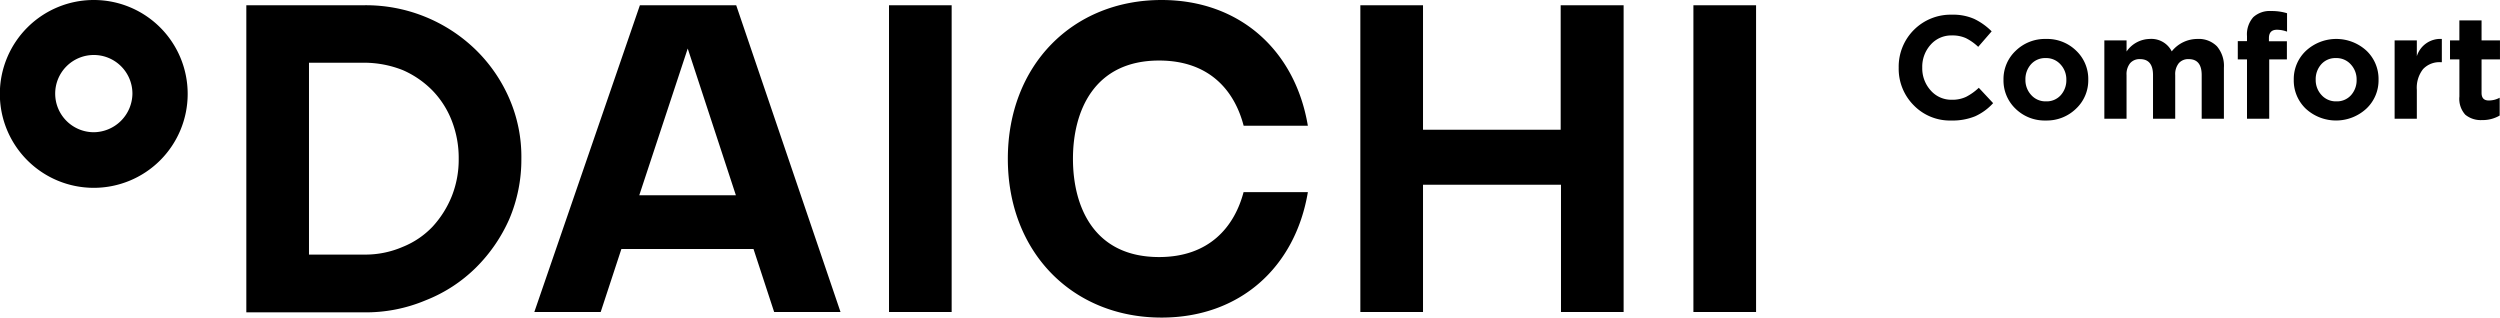<svg xmlns="http://www.w3.org/2000/svg" width="430" height="54.624" viewBox="0 0 430 54.624"><path d="M62.597.903a27.083 27.083 0 0119.22 7.652 26.375 26.375 0 015.787 8.4 25.1 25.1 0 012.071 10.362 26.166 26.166 0 01-2.072 10.356 27.256 27.256 0 01-5.787 8.4 25.594 25.594 0 01-8.6 5.579 26.473 26.473 0 01-10.618 2.072h-20.23V.903zm6.69 41.553a14.551 14.551 0 005.15-3.507 17.282 17.282 0 003.292-5.26 17 17 0 001.168-6.376 17.559 17.559 0 00-1.168-6.483 15.533 15.533 0 00-3.292-5.207 16.22 16.22 0 00-5.15-3.56 18.071 18.071 0 00-6.69-1.275h-9.451v33h9.451a16.178 16.178 0 006.69-1.333zM163.685.903v52.764h-10.776V.903zM213.908 33c-1.592 6.058-5.947 11.212-14.547 11.212-11.255 0-14.813-8.714-14.813-16.9s3.611-16.9 14.813-16.9c8.6 0 12.955 5.1 14.547 11.212h11.043C222.776 8.661 213.22 0 199.788 0c-15.291 0-26.44 11.212-26.44 27.312 0 16.047 11.1 27.312 26.44 27.312 13.432 0 22.988-8.608 25.165-21.573h-11.045zM302.044.903v52.764h-10.778V.903zm-57.286 0v21.414h23.679V.903h10.826v52.764H268.49V31.775h-23.732v21.892H233.98V.903zM16.14 0a16.153 16.153 0 1016.14 16.153A16.14 16.14 0 0016.14 0zm0 22.742a6.642 6.642 0 116.637-6.642 6.711 6.711 0 01-6.637 6.642zm117.016 30.925h11.415L126.626.903h-16.565L91.903 53.667h11.415l3.56-10.84h22.724zm-23.202-20.082l8.336-25.24 8.283 25.24zm225.647-12.857a8.661 8.661 0 01-6.448-2.628 8.886 8.886 0 01-2.577-6.473 8.935 8.935 0 019.176-9.1 8.919 8.919 0 013.846.742 10.993 10.993 0 012.967 2.121l-2.313 2.667a8.8 8.8 0 00-2.124-1.5 5.628 5.628 0 00-2.4-.461 4.721 4.721 0 00-3.659 1.594 5.646 5.646 0 00-1.441 3.937 5.658 5.658 0 001.446 3.922 4.7 4.7 0 003.654 1.609 5.507 5.507 0 002.439-.5 9.543 9.543 0 002.187-1.559l2.464 2.64a9.418 9.418 0 01-3.1 2.263 10.279 10.279 0 01-4.117.726zm21.482-2.038a7.2 7.2 0 01-5.216 2.036 7.135 7.135 0 01-5.191-2.024 6.7 6.7 0 01-2.074-4.99 6.669 6.669 0 012.1-4.978 7.2 7.2 0 015.215-2.034 7.135 7.135 0 015.191 2.024 6.7 6.7 0 012.074 4.99 6.669 6.669 0 01-2.099 4.976zm-5.166-1.257a3.239 3.239 0 002.539-1.068 3.833 3.833 0 00.955-2.652 3.772 3.772 0 00-.993-2.623 3.291 3.291 0 00-2.552-1.1 3.239 3.239 0 00-2.538 1.071 3.833 3.833 0 00-.955 2.652 3.772 3.772 0 00.993 2.627 3.291 3.291 0 002.551 1.094zm10.031 2.992V6.951h3.821v1.911a4.935 4.935 0 013.972-2.162 3.921 3.921 0 013.8 2.137 5.638 5.638 0 014.42-2.137 4.384 4.384 0 013.356 1.27 5.18 5.18 0 011.194 3.683v8.774h-3.821v-7.518q0-2.74-2.237-2.74a2.137 2.137 0 00-1.7.7 3 3 0 00-.616 2.036v7.517h-3.818v-7.513q0-2.74-2.237-2.74a2.137 2.137 0 00-1.7.7 3 3 0 00-.616 2.036v7.517zm24.536 0V10.219H384.9V7.077h1.584v-.855a4.442 4.442 0 011.081-3.268 4.191 4.191 0 013.092-1.056 8.931 8.931 0 012.715.377v3.168a5.1 5.1 0 00-1.735-.327q-1.383 0-1.383 1.458v.528h3.092v3.117h-3.041v10.207zm20.526-1.735a7.685 7.685 0 01-10.408.013 6.7 6.7 0 01-2.074-4.99 6.669 6.669 0 012.1-4.978 7.685 7.685 0 0110.408-.013 6.7 6.7 0 012.074 4.99 6.669 6.669 0 01-2.1 4.978zm-5.166-1.257a3.239 3.239 0 002.539-1.068 3.833 3.833 0 00.955-2.652 3.772 3.772 0 00-.993-2.627 3.291 3.291 0 00-2.551-1.096 3.239 3.239 0 00-2.539 1.068 3.833 3.833 0 00-.955 2.652 3.772 3.772 0 00.993 2.627 3.291 3.291 0 002.551 1.097zm10.031 2.992V6.951h3.821v2.715a4.229 4.229 0 014.3-2.966v4h-.2a3.854 3.854 0 00-3.032 1.19 5.187 5.187 0 00-1.068 3.557v4.978zm15.059.226a4.191 4.191 0 01-2.9-.918 4.058 4.058 0 01-1.018-3.13v-6.384h-1.614V6.951h1.609V3.507h3.817v3.444h3.168v3.268h-3.168v5.757q0 1.307 1.232 1.307a3.892 3.892 0 001.885-.478v3.067a5.778 5.778 0 01-3.012.78z"/></svg>